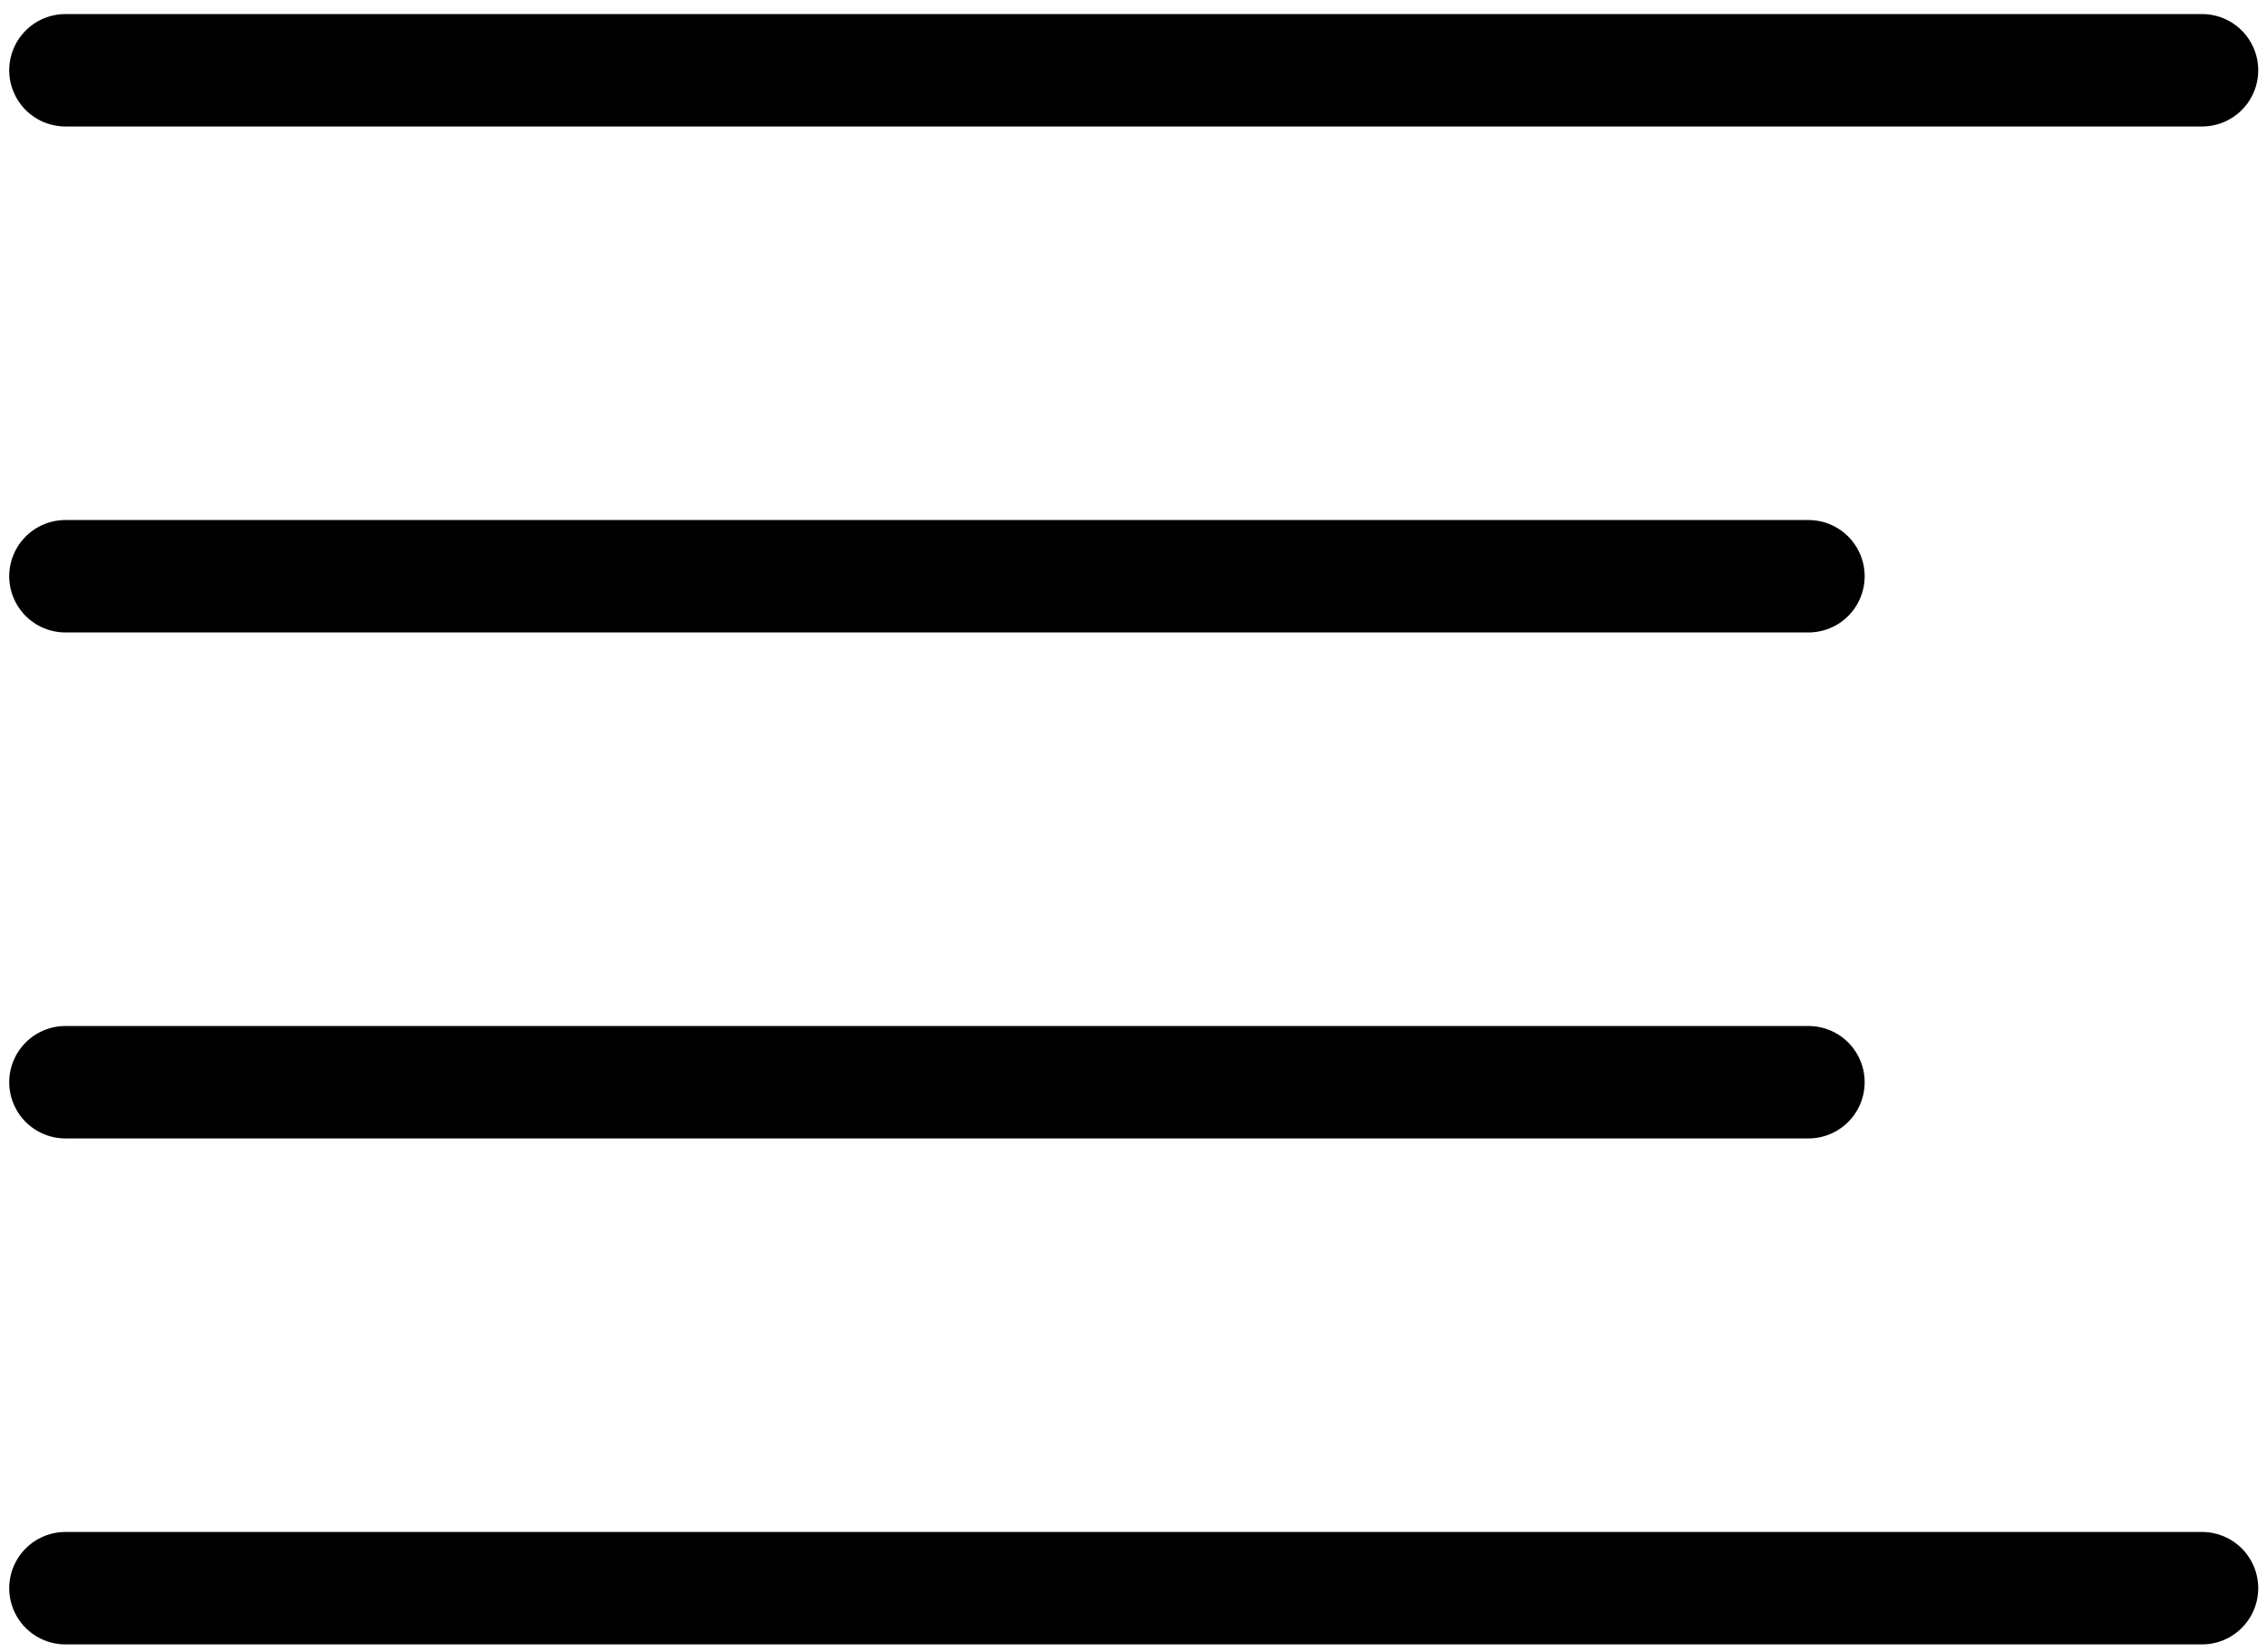 <?xml version="1.0" encoding="iso-8859-1"?>
<!-- Generator: Adobe Illustrator 19.0.0, SVG Export Plug-In . SVG Version: 6.00 Build 0)  -->
<svg version="1.1" id="Layer_1" xmlns="http://www.w3.org/2000/svg" xmlns:xlink="http://www.w3.org/1999/xlink" x="0px" y="0px" viewBox="0 0 40.32 29.393" style="enable-background:new 0 0 40.32 29.393;" xml:space="preserve">
<line id="XMLID_1_" style="fill:none;stroke:#000000;stroke-width:2;stroke-linecap:round;stroke-miterlimit:10;" x1="1.164" y1="1.25" x2="39.164" y2="1.25"/>
<line id="XMLID_2_" style="fill:none;stroke:#000000;stroke-width:2;stroke-linecap:round;stroke-miterlimit:10;" x1="1.164" y1="10.25" x2="32.164" y2="10.25"/>
<line id="XMLID_3_" style="fill:none;stroke:#000000;stroke-width:2;stroke-linecap:round;stroke-miterlimit:10;" x1="1.164" y1="19.25" x2="32.164" y2="19.25"/>
<line id="XMLID_4_" style="fill:none;stroke:#000000;stroke-width:2;stroke-linecap:round;stroke-miterlimit:10;" x1="1.164" y1="28.25" x2="39.164" y2="28.25"/>
</svg>

